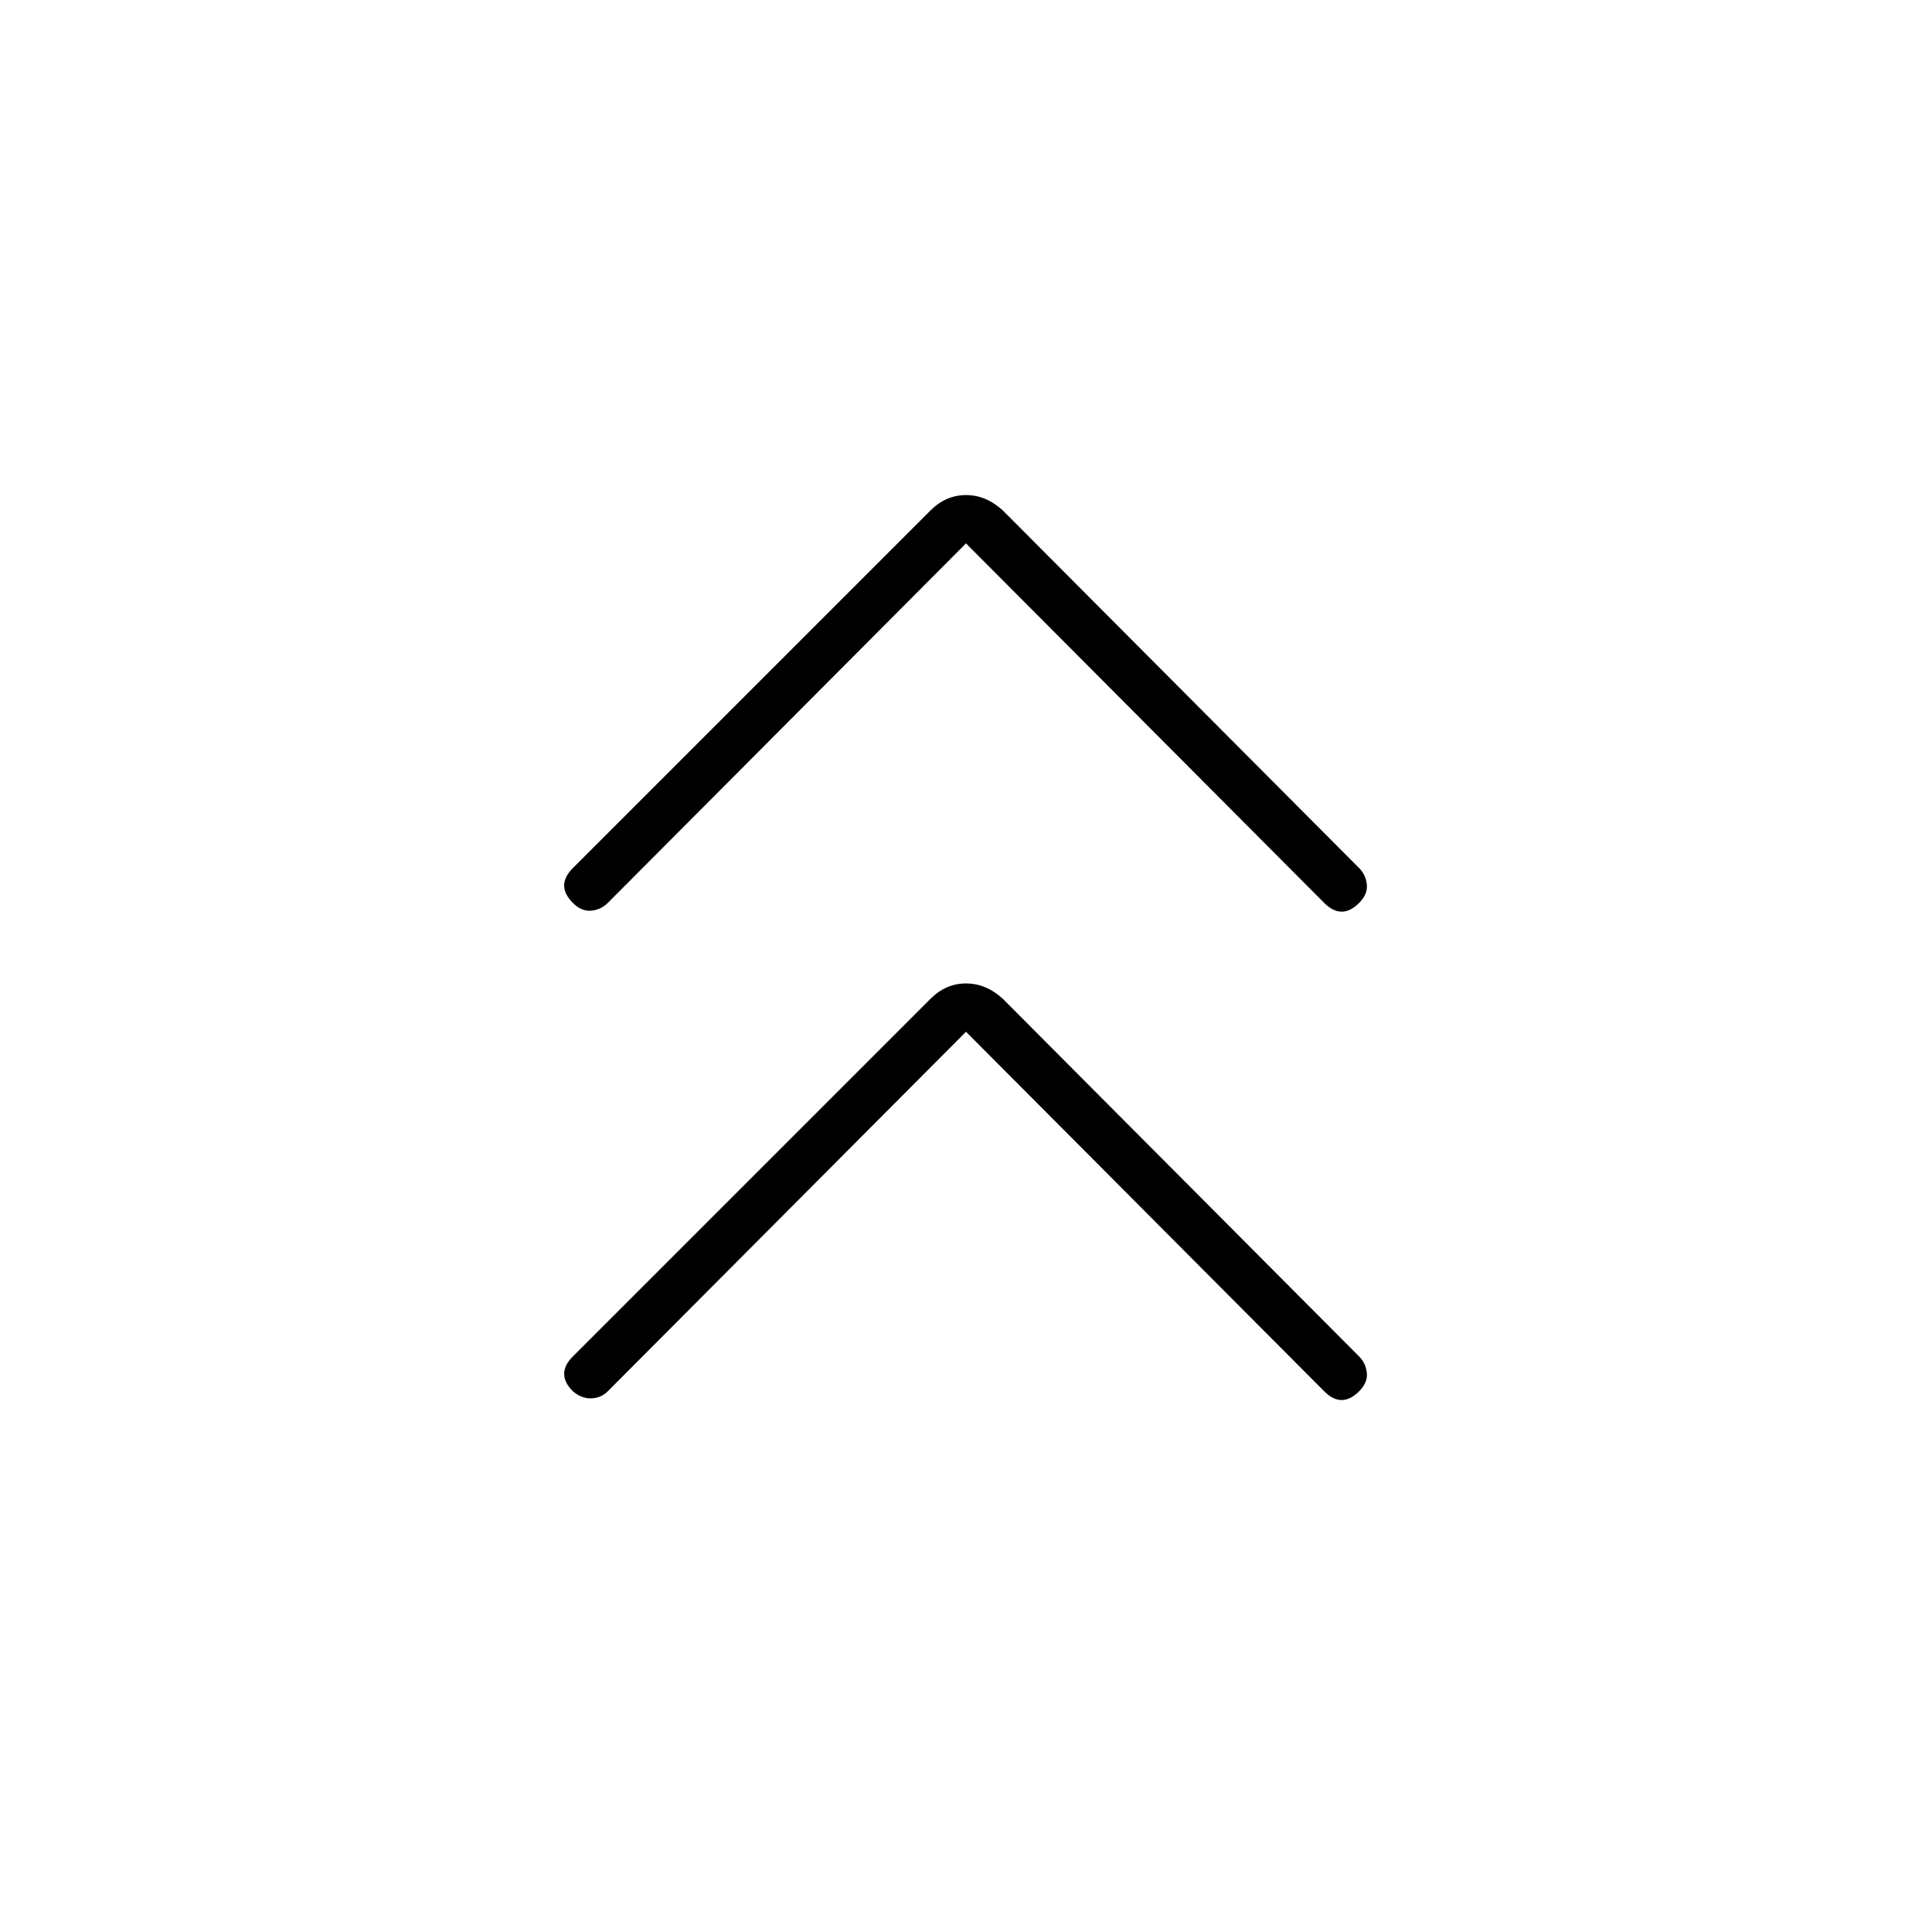 <svg xmlns="http://www.w3.org/2000/svg" height="40" viewBox="0 -960 960 960" width="40"><path d="M480-447.33 302-268.67q-3.33 3.34-8.17 3.5-4.83.17-9.16-3.5-4.34-4.33-4.34-8.66 0-4.34 4.34-8.67l177.66-177.67q7.67-7.66 17.67-7.66 10 0 18.33 7.66l177 177.67q3.34 3.33 3.84 8.17.5 4.83-3.84 9.16-4.33 4.34-8.66 4.34-4.34 0-8.67-4.34L480-447.33ZM480-690 302-511.33q-3.33 3.33-8.17 3.83-4.83.5-9.16-3.83-4.34-4.34-4.34-8.67t4.34-8.67l177.66-177.66Q470-714 480-714q10 0 18.33 7.67l177 177.66q3.34 3.34 3.84 8.17t-3.84 9.17Q671-507 666.67-507q-4.34 0-8.67-4.33L480-690Z"/></svg>